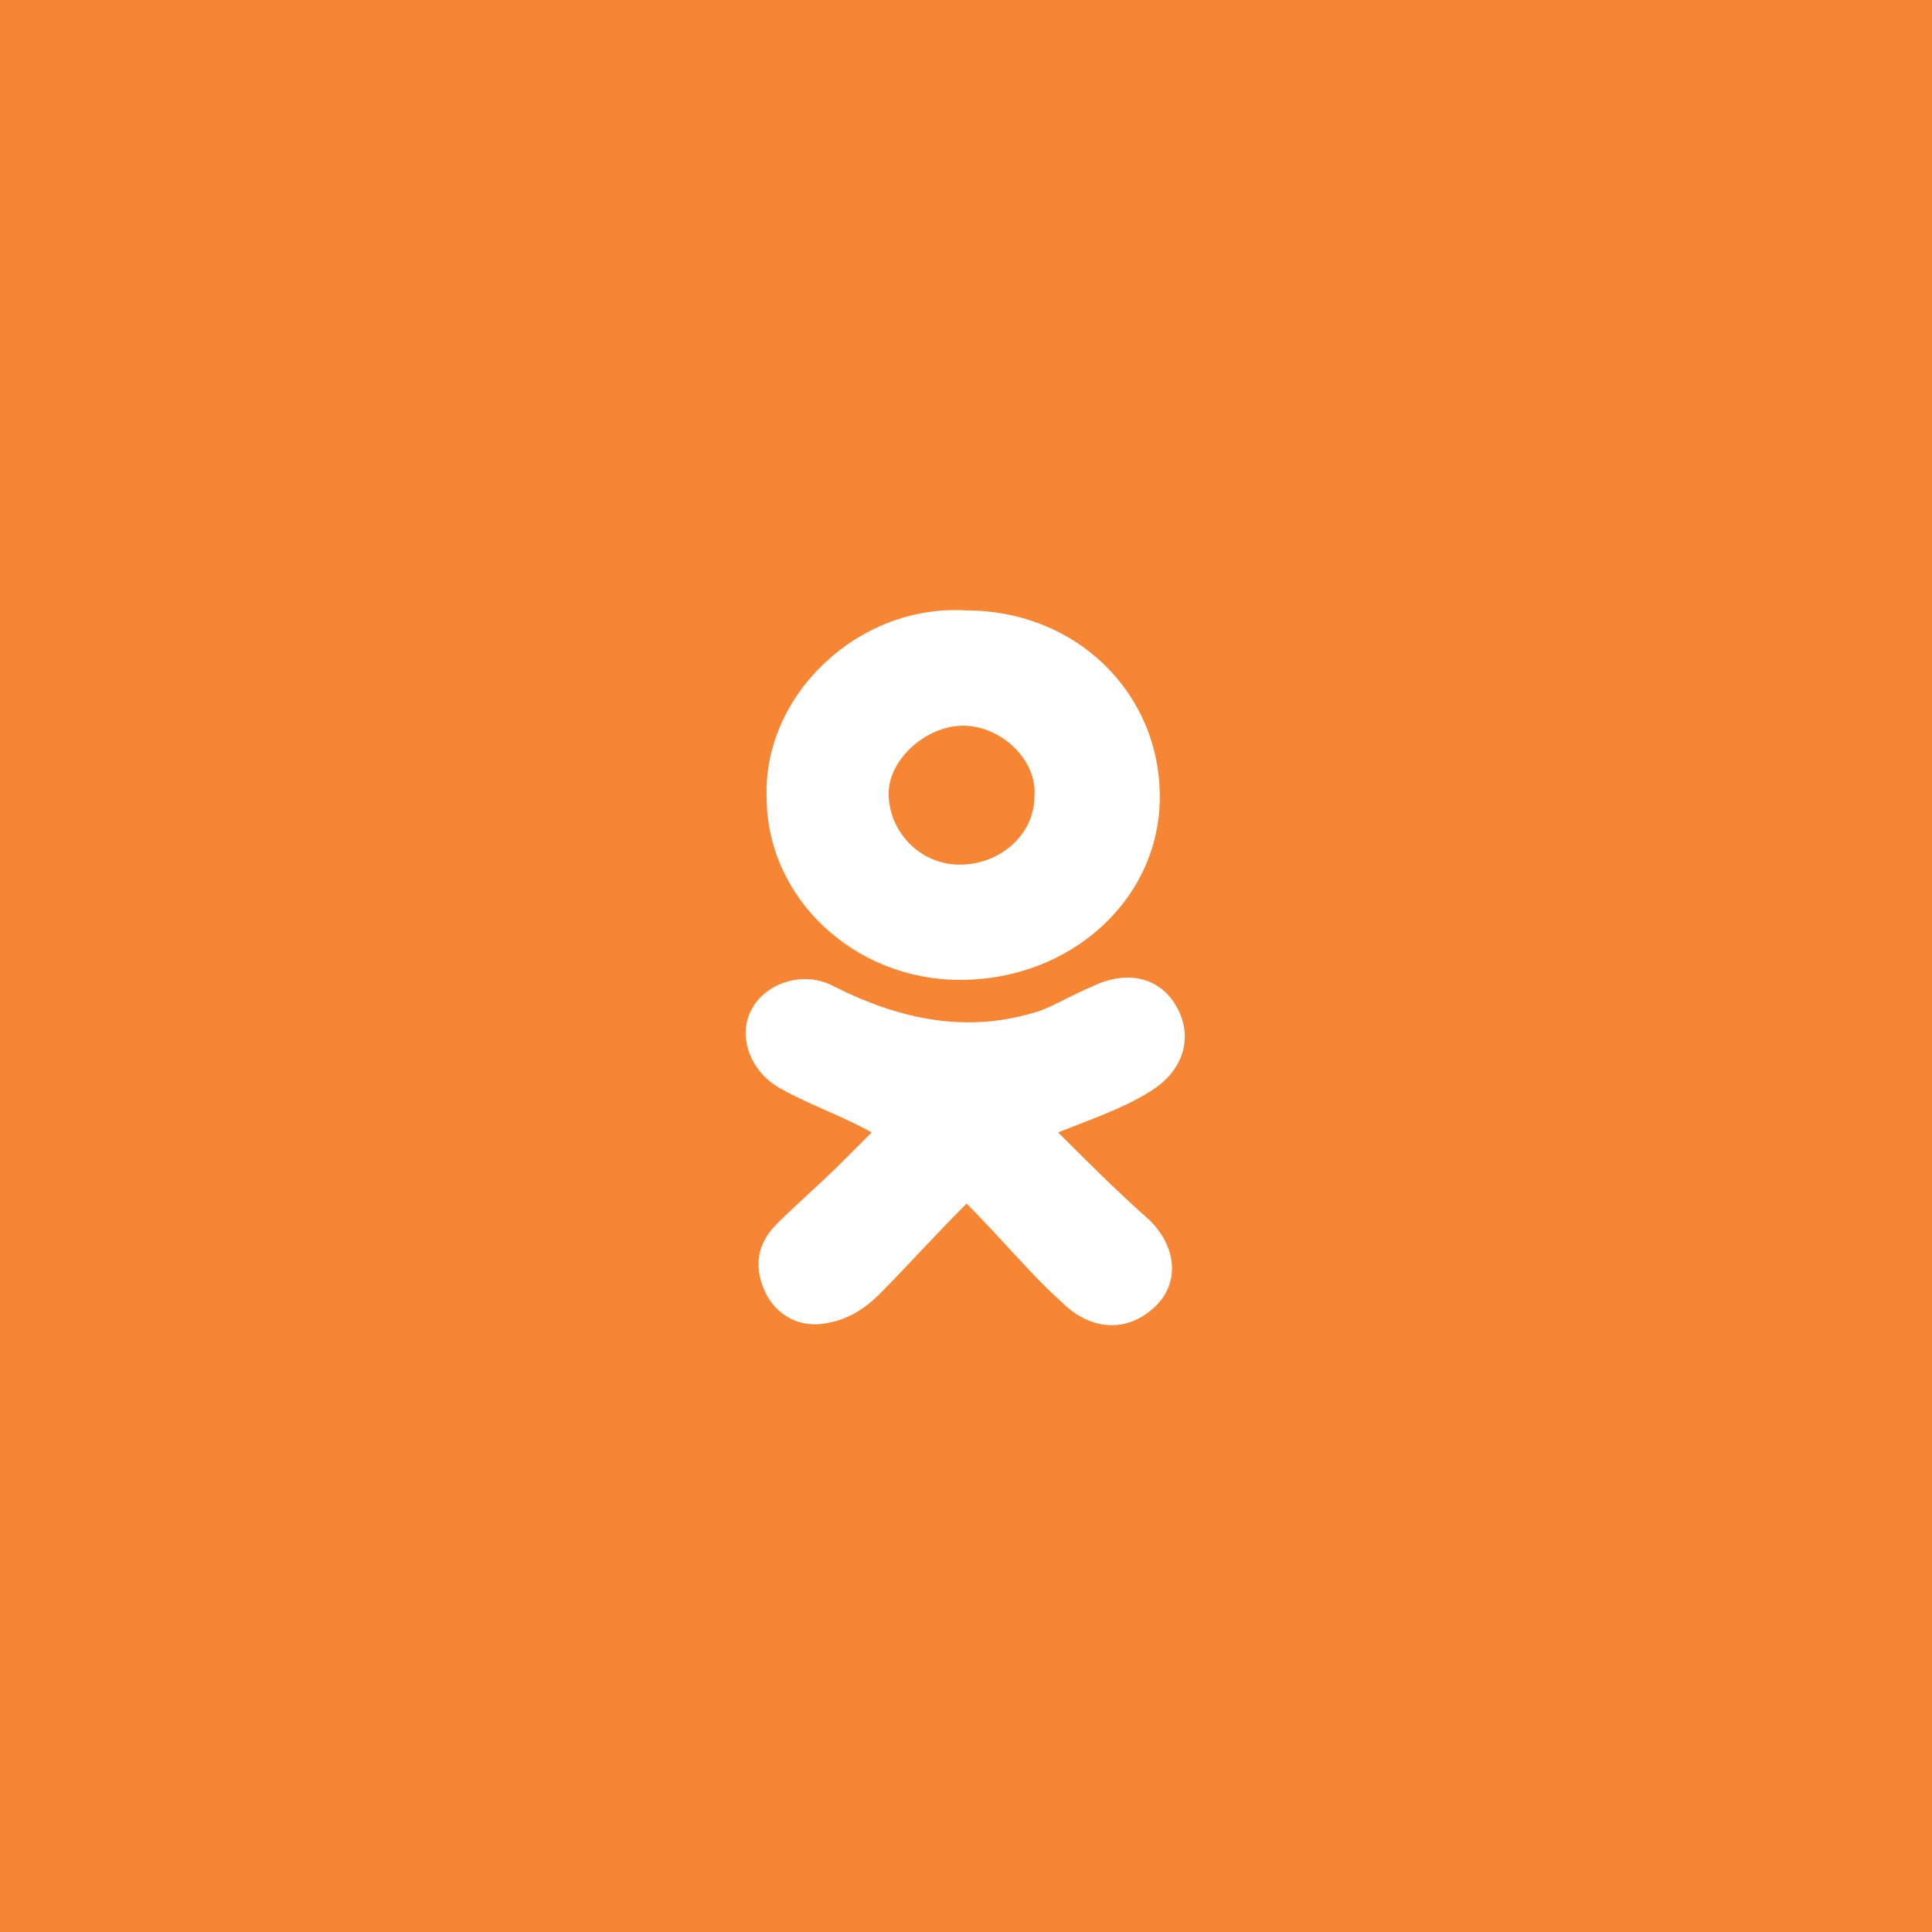 <svg xmlns="http://www.w3.org/2000/svg" width="57" height="57" viewBox="0 0 57 57"><g fill="none" fill-rule="evenodd"><path fill="#F68634" d="M0 0h57v57H0z"/><path fill="#FFF" d="M34.718 29.71c-.5-.9-1.5-1.1-2.5-.6-.5.2-1 .5-1.5.7-2.1.7-4.1.3-6.1-.7-.9-.5-2-.1-2.4.6-.5.8-.1 1.9.8 2.4s1.8.8 2.7 1.3l-.9.9c-.6.6-1.3 1.2-1.9 1.8-.6.6-.7 1.3-.3 2.1.4.7 1.1 1 1.9.8.5-.1 1-.4 1.4-.8.8-.8 1.6-1.7 2.6-2.7 1.1 1.1 1.9 2.1 2.8 2.9.9.9 2 .9 2.8.1.7-.7.6-1.8-.3-2.6-.9-.8-1.7-1.6-2.6-2.5 1-.4 1.9-.7 2.7-1.2 1-.6 1.3-1.6.8-2.5zm-6.4-.8c3.3 0 5.9-2.4 5.9-5.4 0-3.1-2.5-5.5-5.7-5.5-3.2-.2-6 2.5-5.9 5.5 0 3 2.6 5.4 5.7 5.4zm.1-7.5c1.1 0 2.2 1 2.1 2.1 0 1.1-1 2-2.2 2-1.2 0-2.1-1-2.1-2.1 0-1 1.1-2 2.2-2z"/></g></svg>